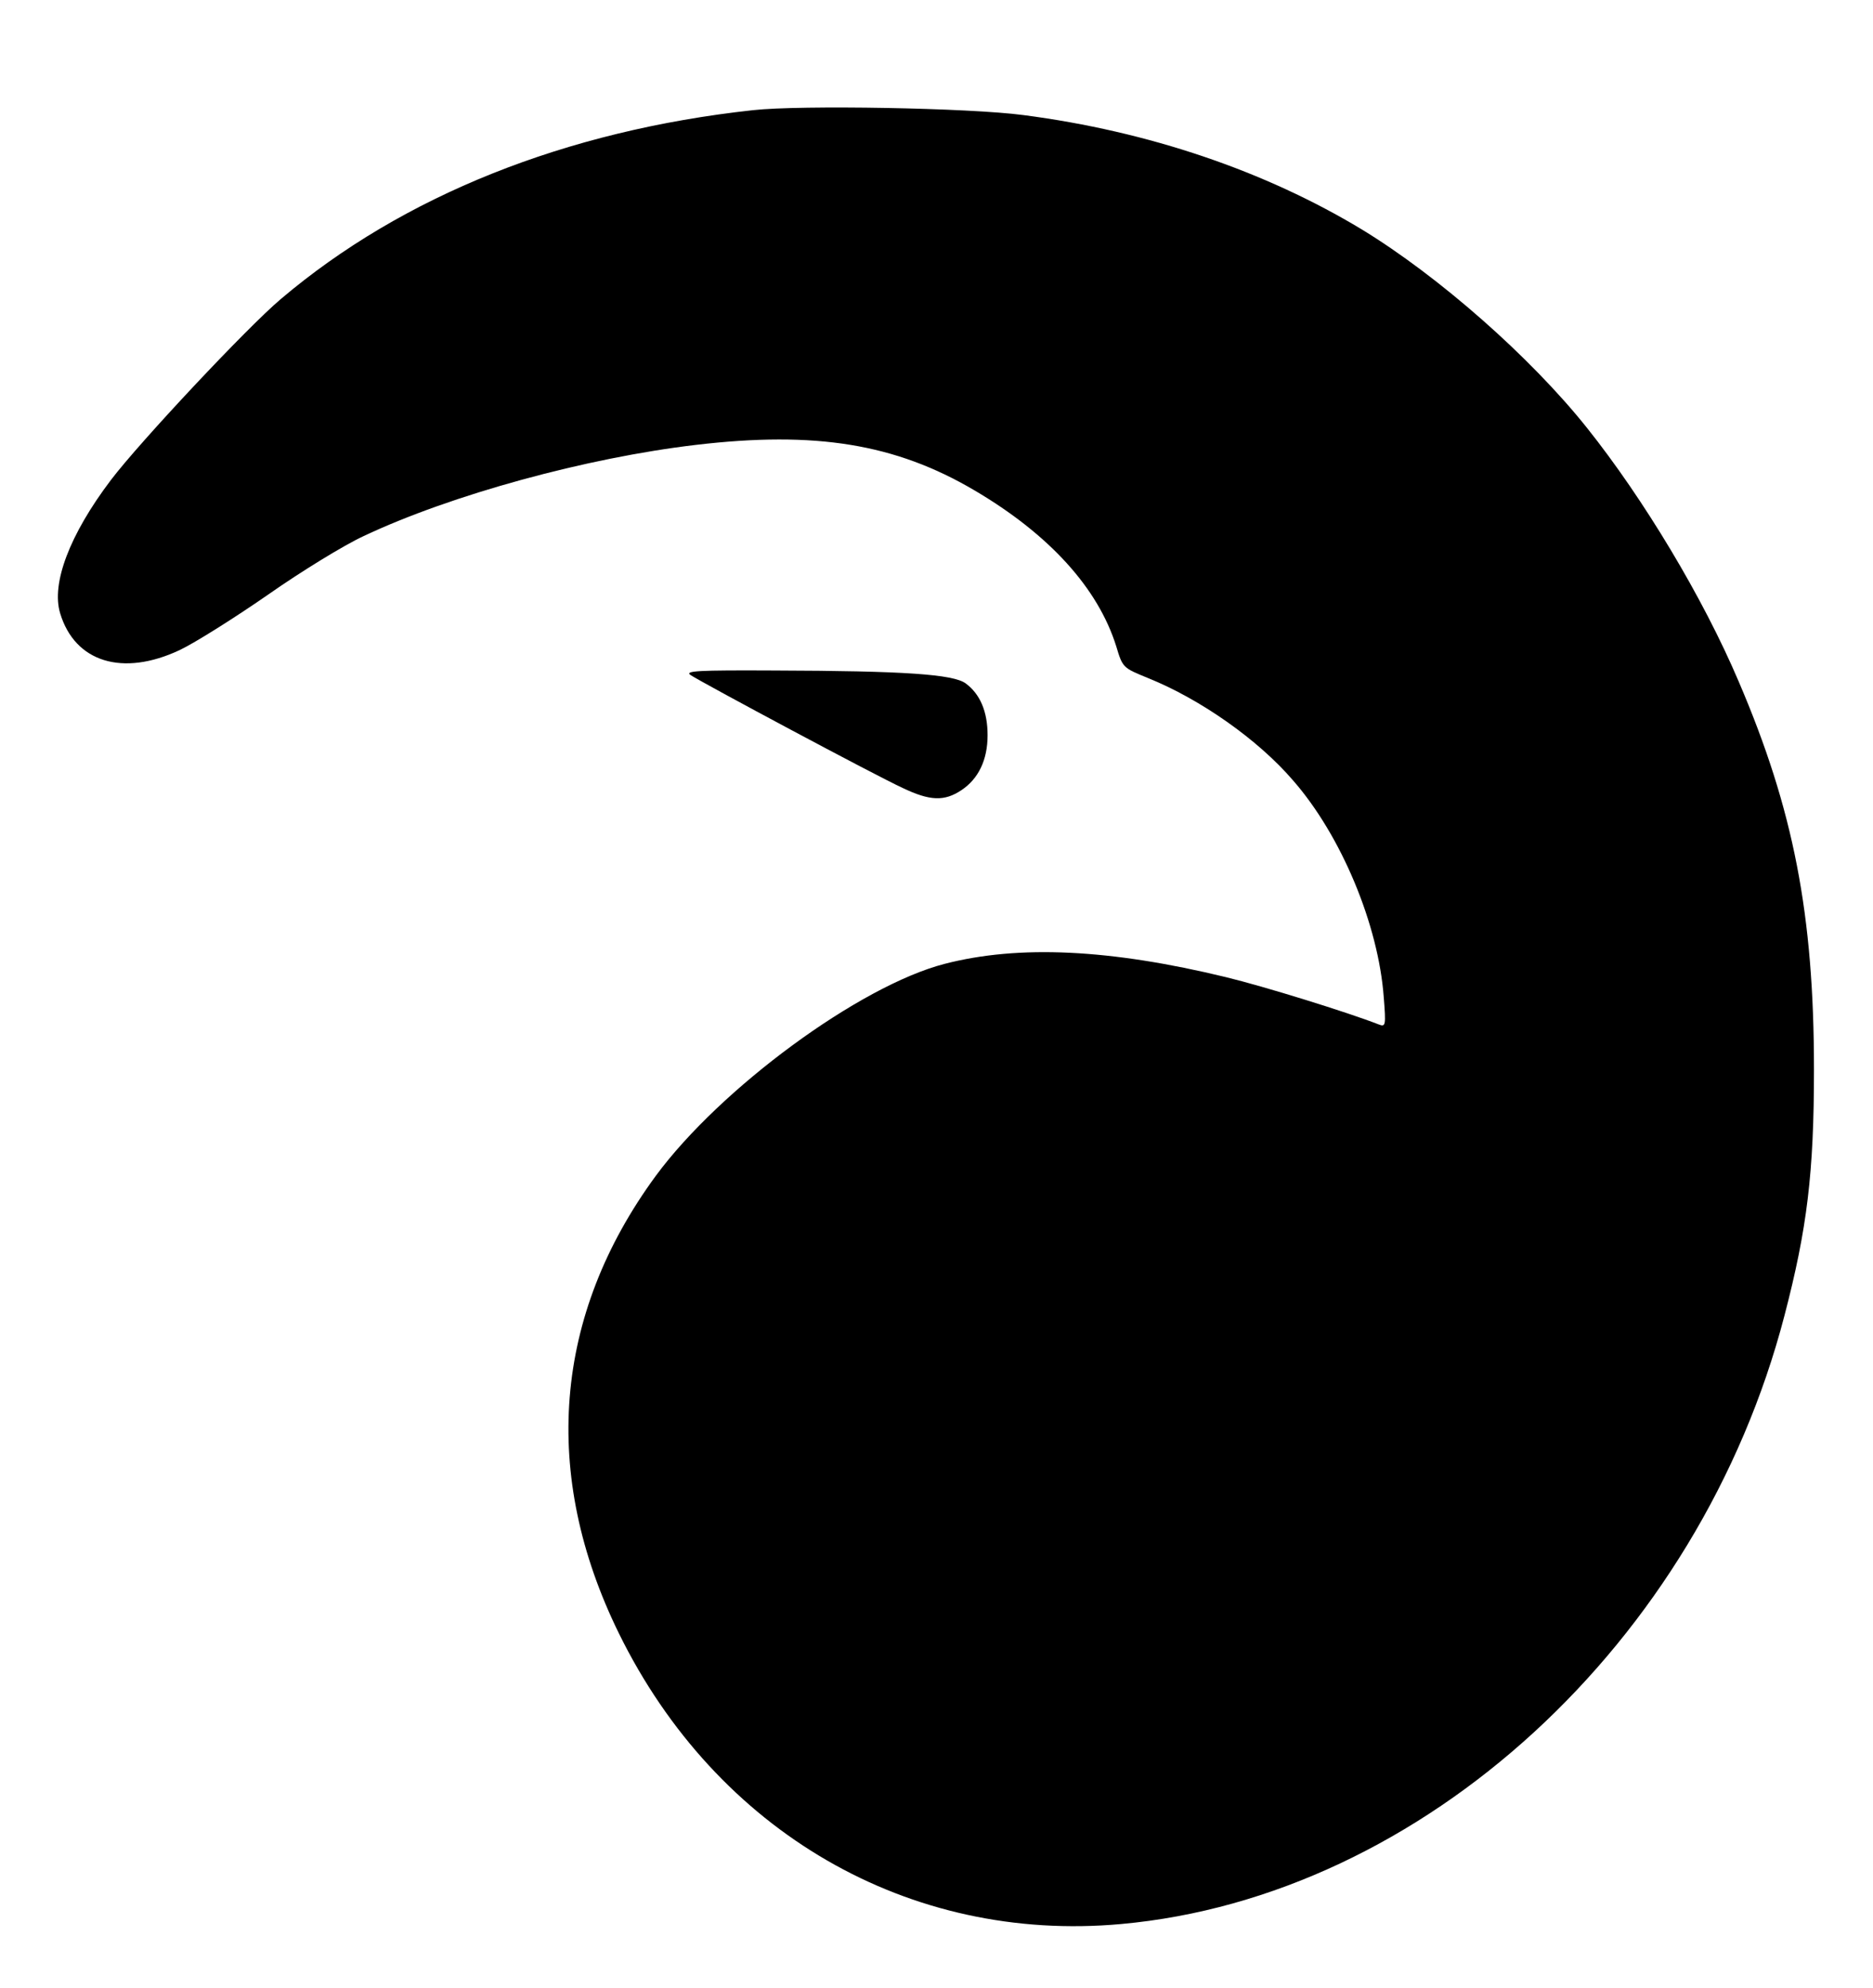 <?xml version="1.0" standalone="no"?>
<!DOCTYPE svg PUBLIC "-//W3C//DTD SVG 20010904//EN"
 "http://www.w3.org/TR/2001/REC-SVG-20010904/DTD/svg10.dtd">
<svg version="1.0" xmlns="http://www.w3.org/2000/svg"
 width="495pt" height="525pt" viewBox="0 0 495 525"
 preserveAspectRatio="xMidYMid meet">

<g transform="translate(0,525) scale(0.1,-0.1)"
fill="#000000" stroke="none">
<path d="M1990 4959 c-495 -54 -926 -226 -1248 -499 -89 -75 -374 -379 -449
-478 -109 -144 -158 -273 -134 -352 39 -129 165 -168 316 -97 40 19 145 85
233 146 87 61 201 131 253 155 231 109 589 207 879 241 315 37 526 3 735 -120
199 -117 327 -259 375 -412 17 -57 18 -57 84 -84 139 -56 291 -163 383 -270
128 -146 226 -382 240 -573 6 -75 5 -79 -13 -72 -82 32 -301 100 -404 125
-305 74 -547 86 -744 35 -224 -58 -592 -328 -763 -560 -270 -368 -304 -788
-97 -1209 258 -524 766 -818 1327 -767 797 72 1528 743 1753 1607 60 230 78
377 78 650 0 409 -54 687 -199 1025 -94 221 -251 482 -401 670 -150 188 -393
401 -595 524 -255 154 -563 259 -894 302 -142 19 -589 27 -715 13z"/>
<path d="M1825 3467 c30 -20 490 -266 560 -298 73 -35 111 -36 156 -6 45 30
69 80 69 145 0 63 -20 109 -58 137 -33 24 -161 33 -507 34 -202 1 -236 -1
-220 -12z"/>
</g>
</svg>
